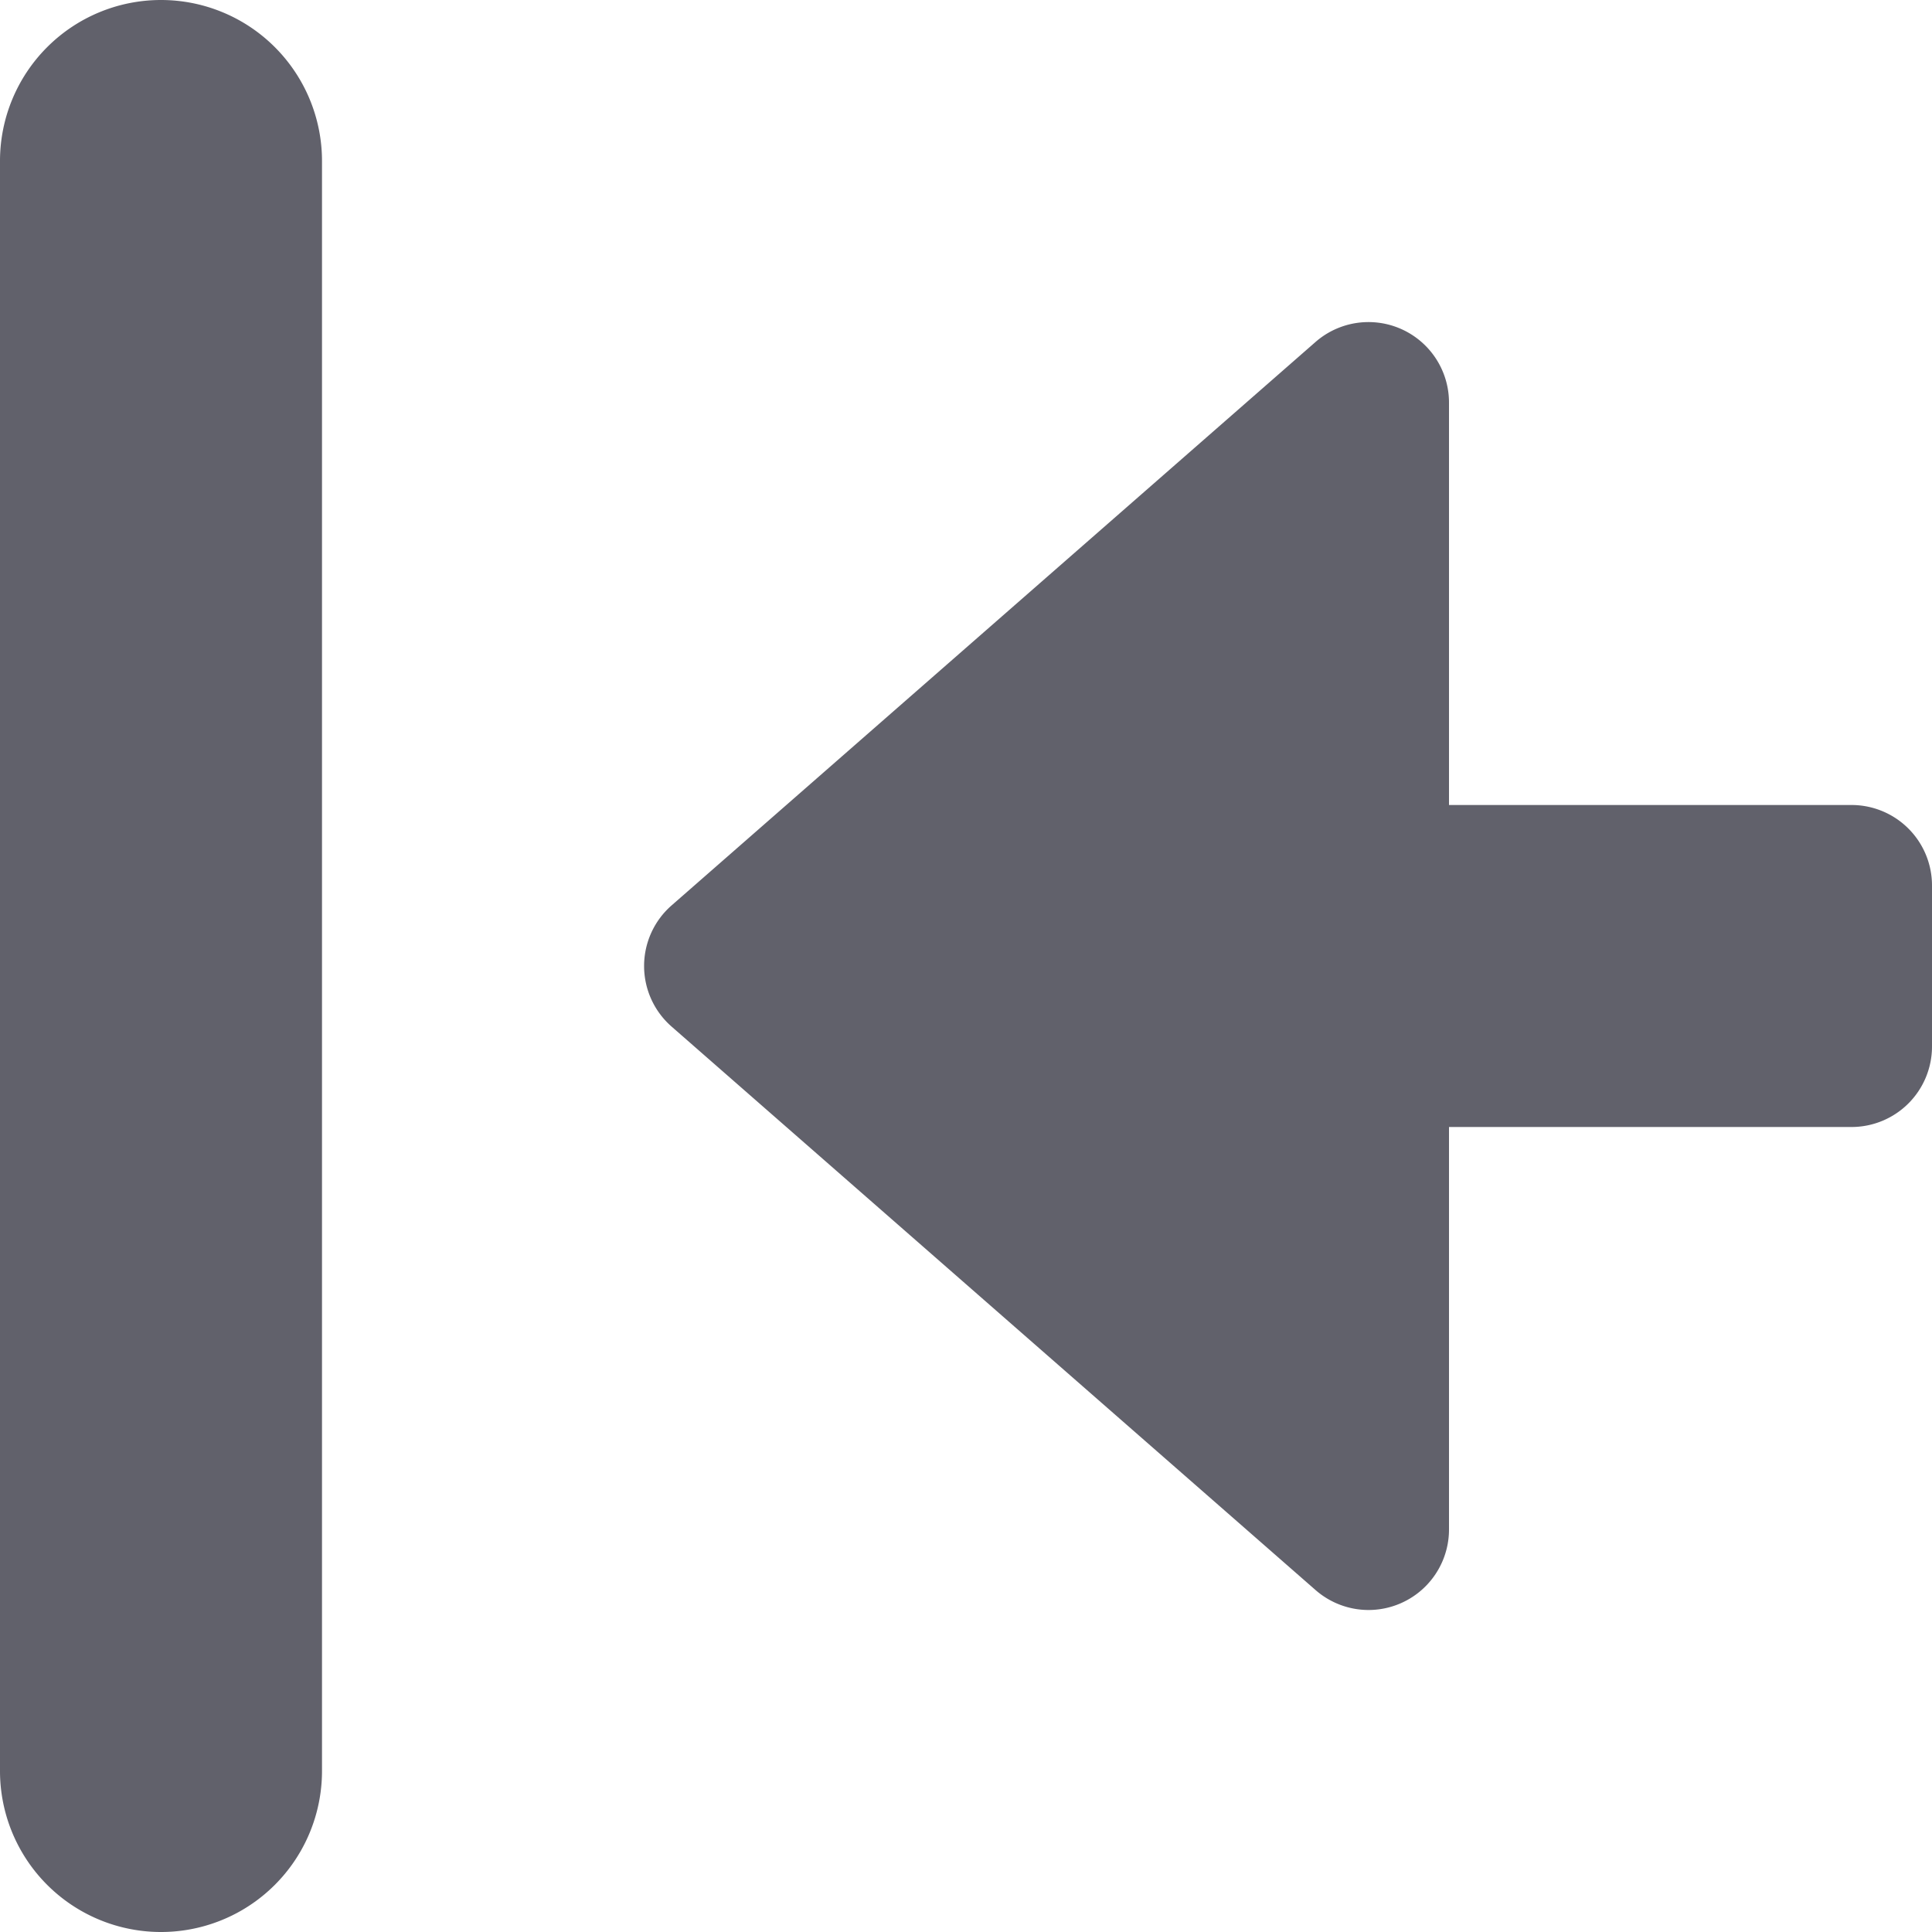 <svg xmlns="http://www.w3.org/2000/svg" height="24" width="24" viewBox="0 0 12 12"><path d="M1,12a1,1,0,0,0,1-1V1A1,1,0,0,0,0,1V11A1,1,0,0,0,1,12Z" fill="#61616b"></path><path data-color="color-2" d="M11.5,5H9V2.5a.5.5,0,0,0-.829-.376l-4,3.5a.5.5,0,0,0,0,.752l4,3.5A.5.5,0,0,0,8.5,10,.5.5,0,0,0,9,9.5V7h2.5a.5.5,0,0,0,.5-.5v-1A.5.5,0,0,0,11.5,5Z" fill="#61616b"></path></svg>